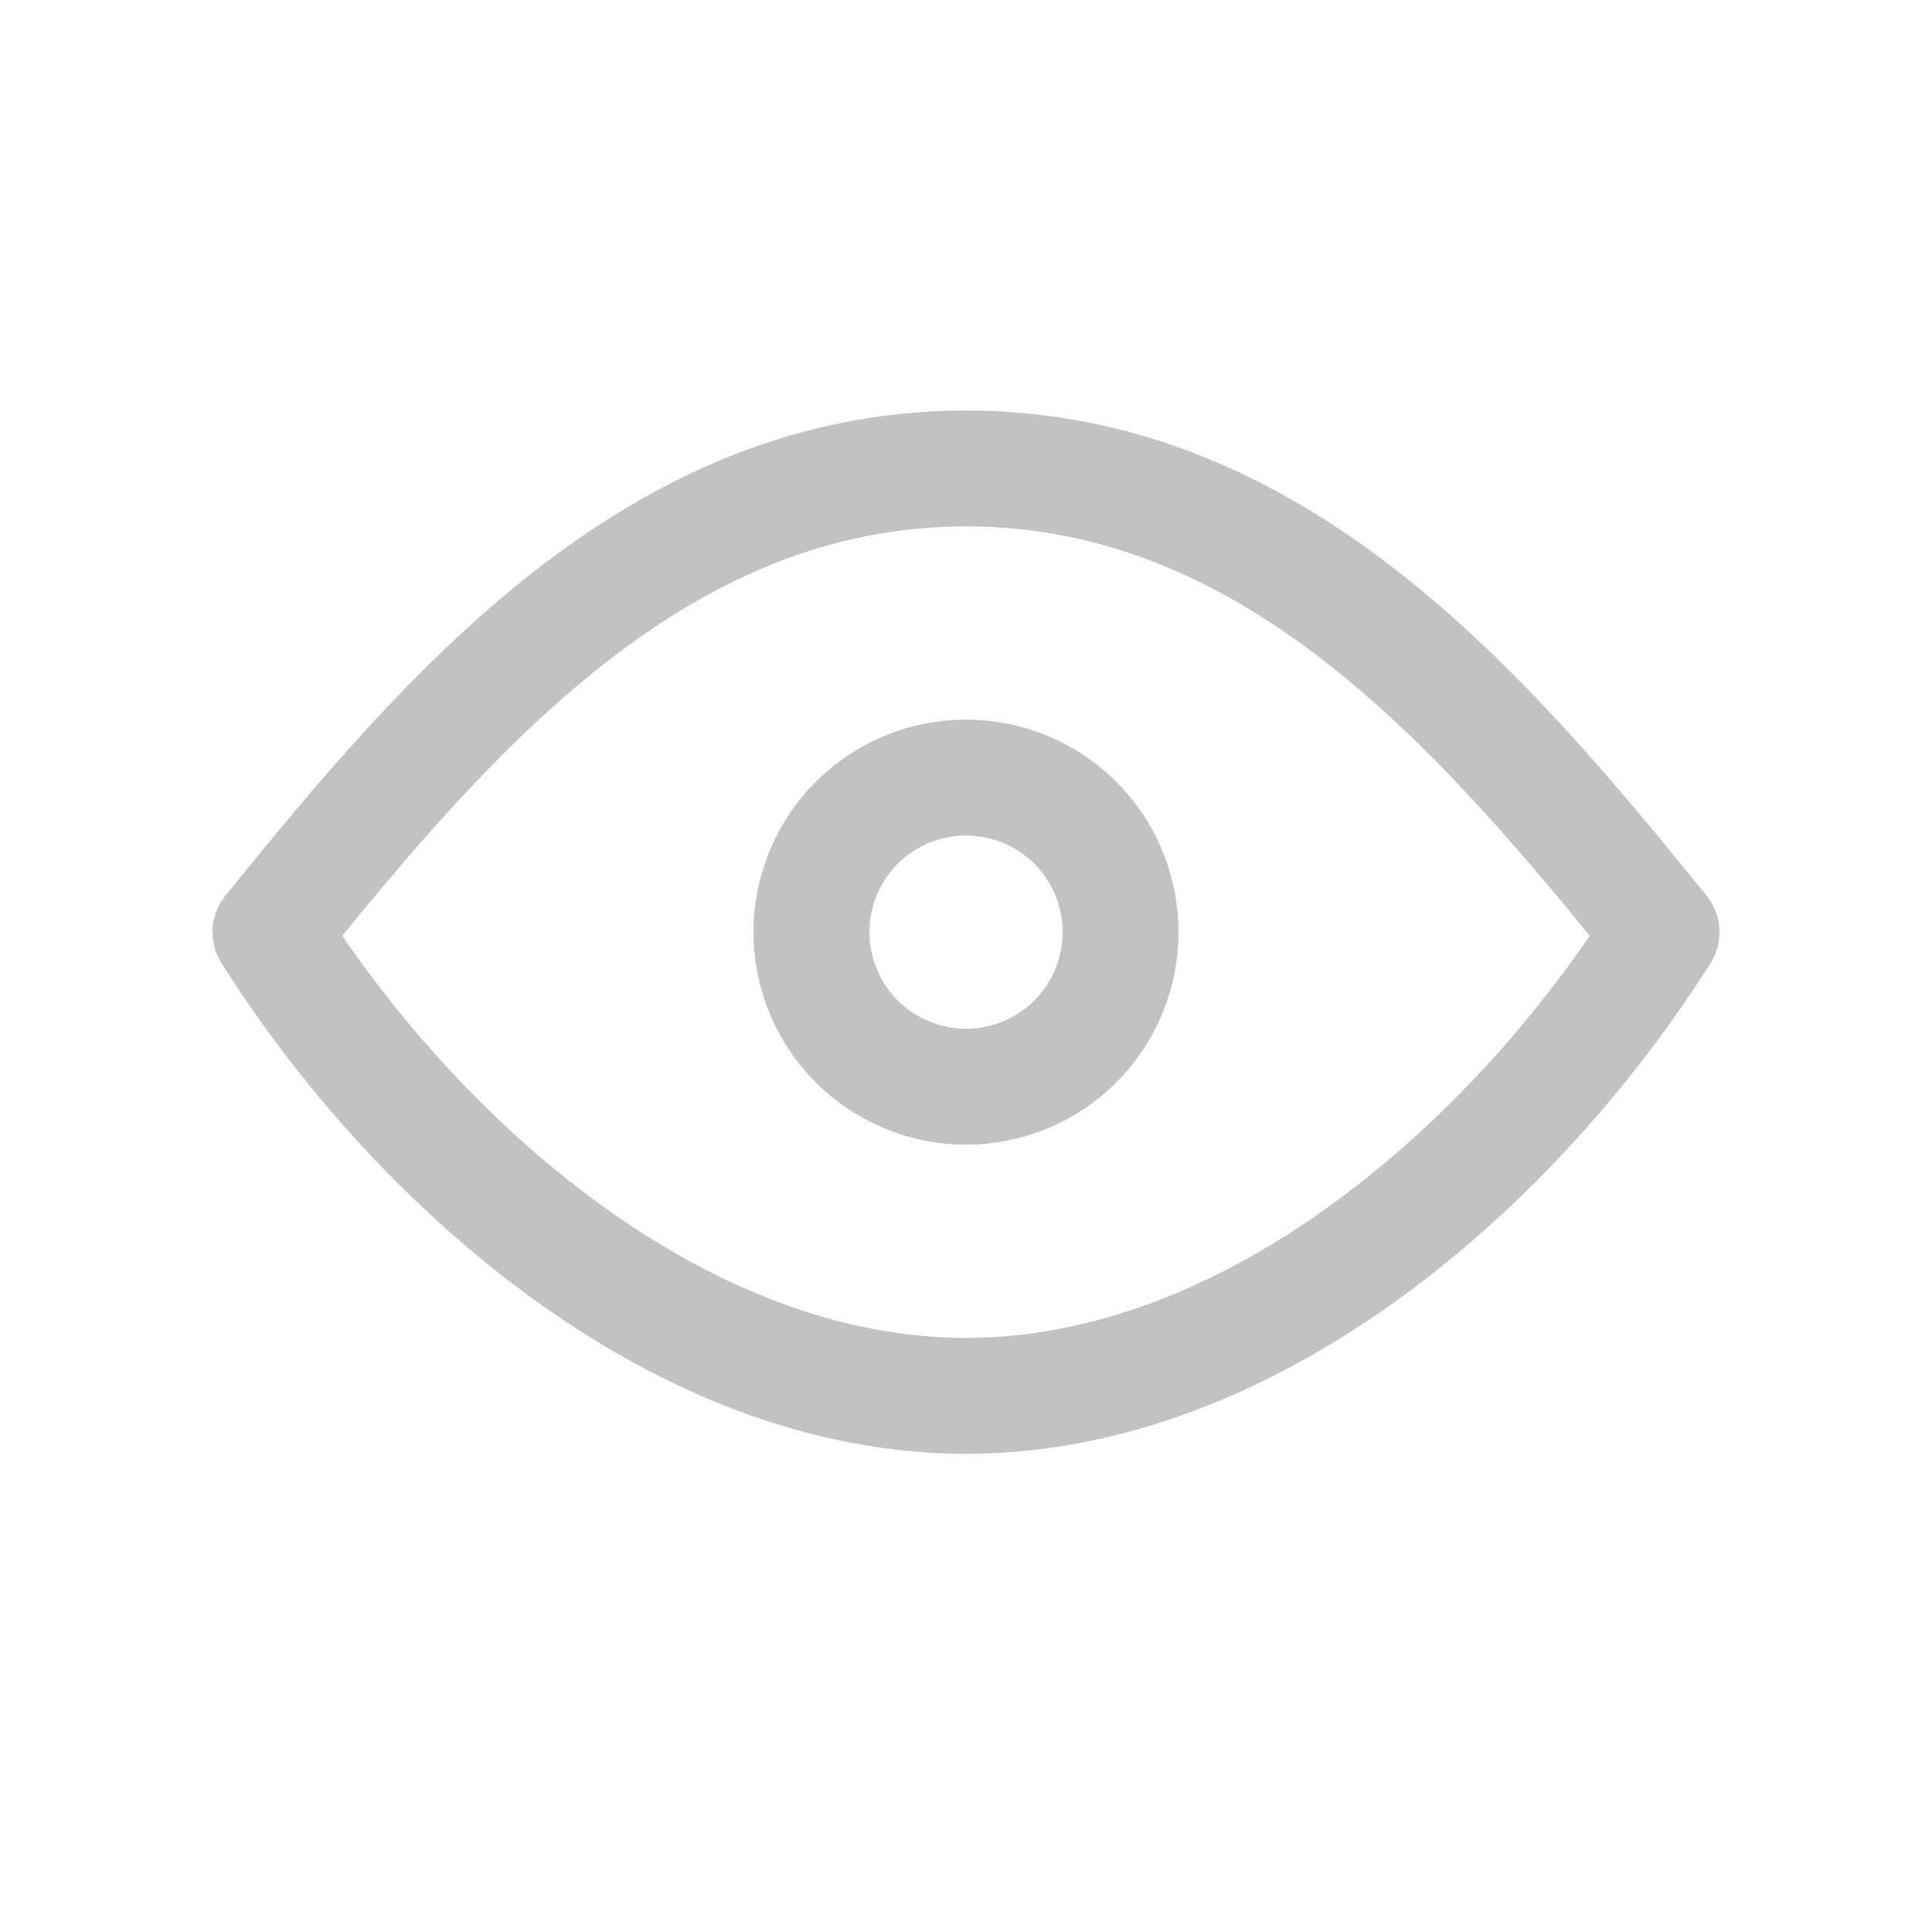 <svg width="25" height="25" viewBox="0 0 25 25" fill="none" xmlns="http://www.w3.org/2000/svg">
<path d="M12.5 14.062C13.031 14.062 13.54 13.851 13.915 13.476C14.29 13.101 14.5 12.592 14.5 12.062C14.5 11.531 14.29 11.022 13.915 10.647C13.54 10.272 13.031 10.062 12.5 10.062C11.97 10.062 11.461 10.272 11.086 10.647C10.711 11.022 10.5 11.531 10.5 12.062C10.5 12.592 10.711 13.101 11.086 13.476C11.461 13.851 11.97 14.062 12.5 14.062Z" stroke="#C2C2C2" stroke-width="1.5" stroke-linecap="round" stroke-linejoin="round"/>
<path d="M21.5 12.062C19.611 15.053 16.218 18.062 12.5 18.062C8.782 18.062 5.389 15.053 3.5 12.062C5.799 9.22 8.492 6.062 12.5 6.062C16.508 6.062 19.201 9.22 21.5 12.062Z" stroke="#C2C2C2" stroke-width="1.5" stroke-linecap="round" stroke-linejoin="round"/>
</svg>
